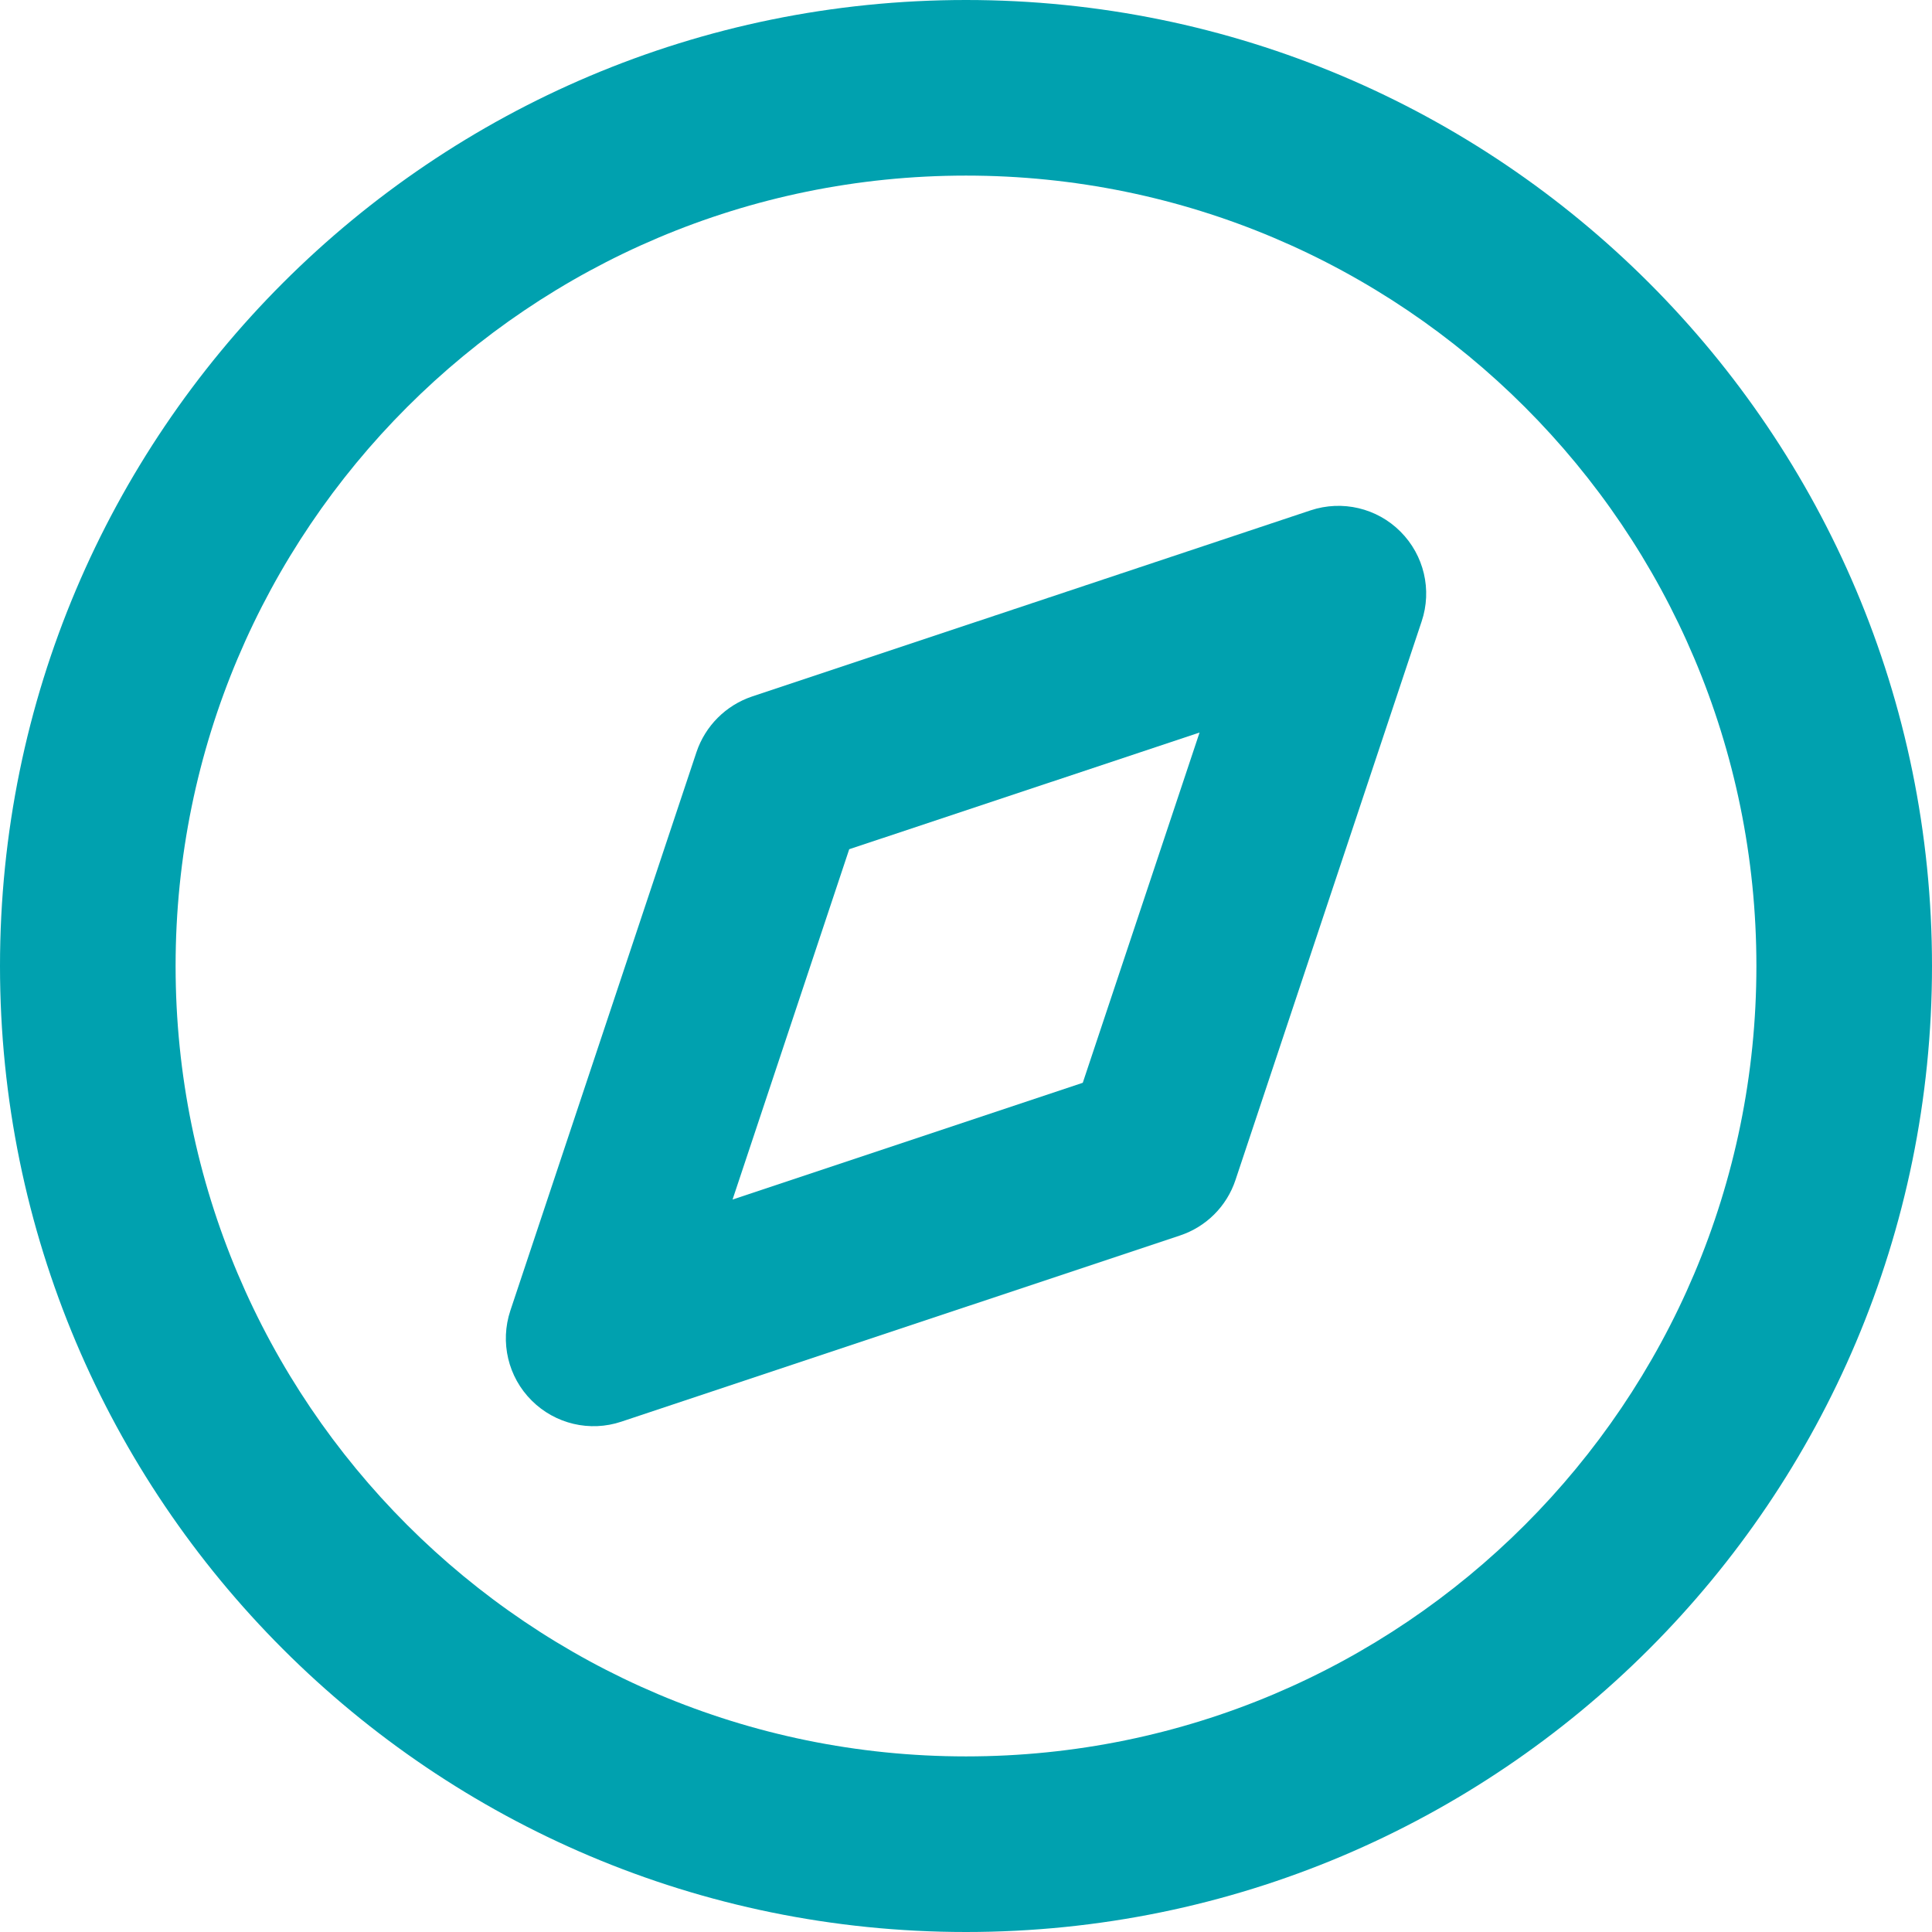 <svg width="18" height="18" viewBox="0 0 18 18" fill="none" xmlns="http://www.w3.org/2000/svg">
<path fill-rule="evenodd" clip-rule="evenodd" d="M9 1.636C4.933 1.636 1.636 4.933 1.636 9C1.636 13.067 4.933 16.364 9 16.364C13.067 16.364 16.364 13.067 16.364 9C16.364 4.933 13.067 1.636 9 1.636ZM0 9C0 4.029 4.029 0 9 0C13.971 0 18 4.029 18 9C18 13.971 13.971 18 9 18C4.029 18 0 13.971 0 9Z" fill="#00A1AF"/>
<path fill-rule="evenodd" clip-rule="evenodd" d="M13.048 4.953C13.267 5.172 13.344 5.496 13.245 5.79L11.511 10.993C11.43 11.238 11.238 11.43 10.993 11.511L5.79 13.245C5.496 13.344 5.172 13.267 4.953 13.048C4.733 12.829 4.657 12.505 4.755 12.21L6.489 7.007C6.571 6.763 6.763 6.571 7.007 6.489L12.21 4.755C12.505 4.657 12.829 4.733 13.048 4.953ZM7.912 7.912L6.825 11.176L10.088 10.088L11.176 6.825L7.912 7.912Z" fill="#00A1AF"/>
</svg>
